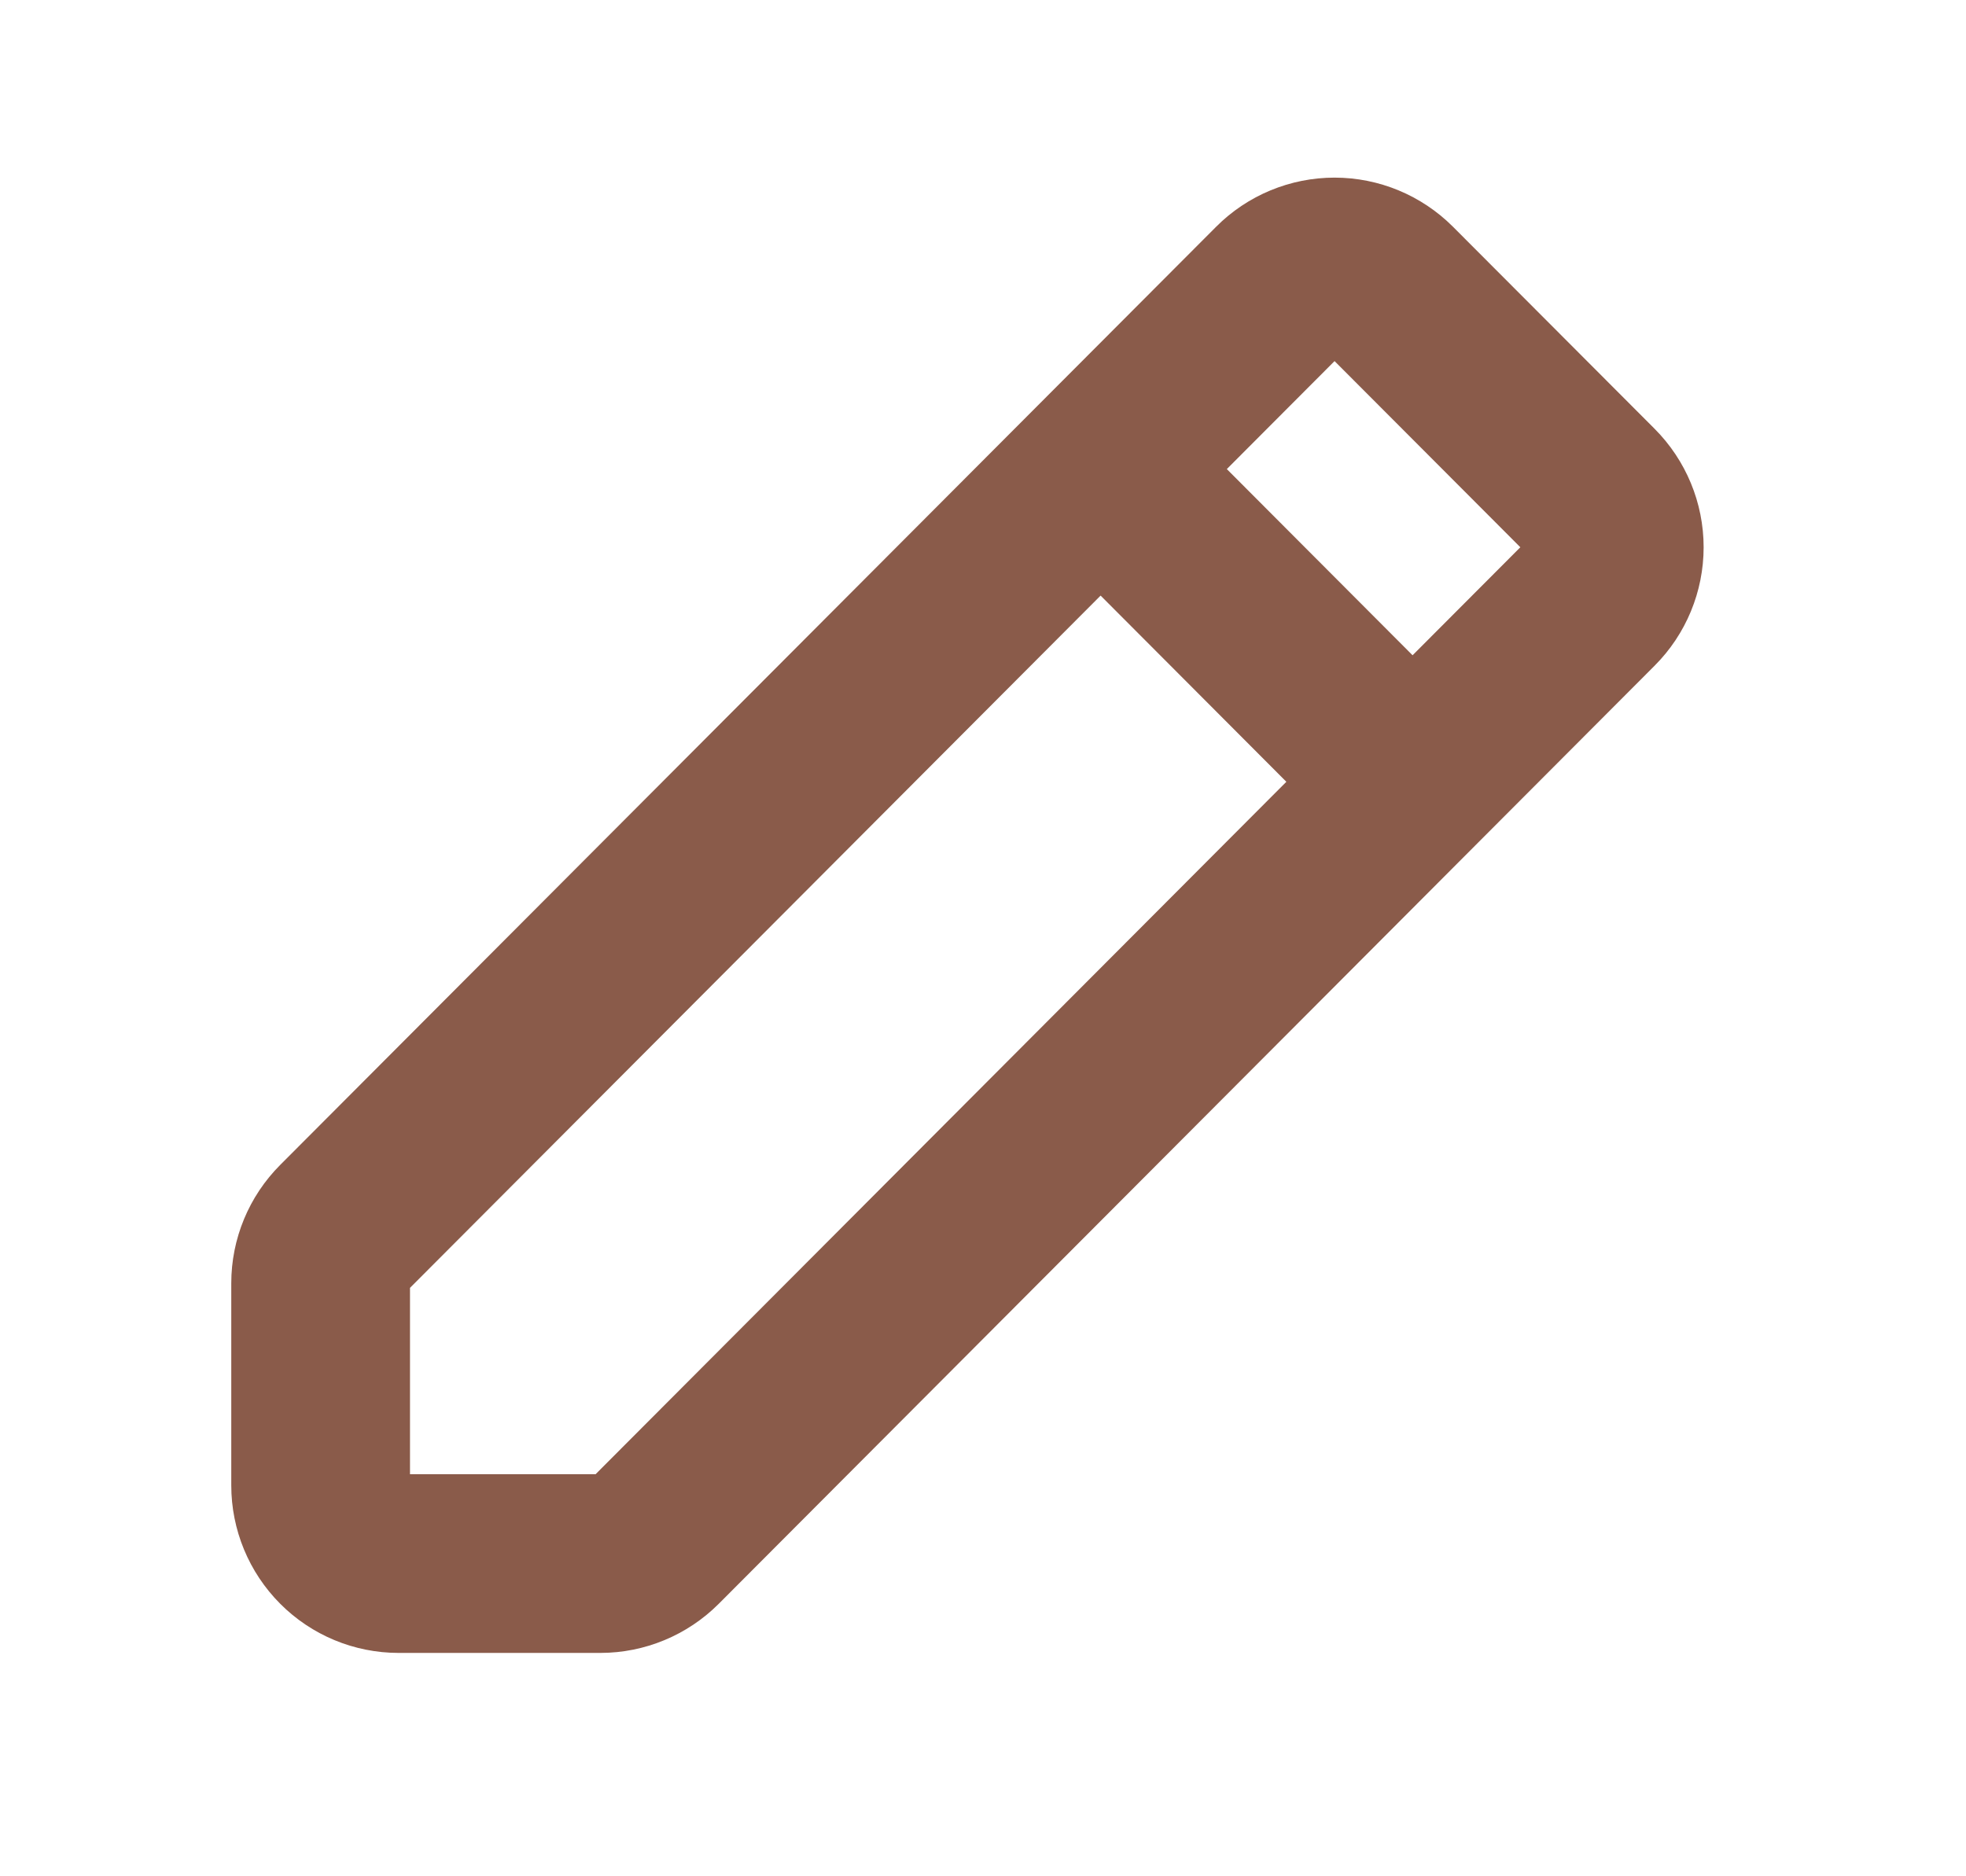 <svg width="22" height="21" viewBox="0 0 22 21" fill="none" xmlns="http://www.w3.org/2000/svg">
<path d="M12.316 5.25L14.317 3.244C14.48 3.08 14.703 2.988 14.934 2.988C15.165 2.988 15.387 3.08 15.551 3.244L17.808 5.506C17.972 5.671 18.064 5.893 18.064 6.125C18.064 6.357 17.972 6.58 17.808 6.744L15.807 8.75M12.316 5.25L3.844 13.744C3.68 13.908 3.588 14.13 3.588 14.362V16.625C3.588 16.857 3.68 17.08 3.844 17.244C4.007 17.408 4.229 17.5 4.461 17.5H6.718C6.949 17.5 7.171 17.408 7.335 17.244L15.807 8.75M12.316 5.25L15.807 8.75" stroke="#8A5B4A" stroke-width="2" stroke-linecap="round" stroke-linejoin="round"/>
</svg>
